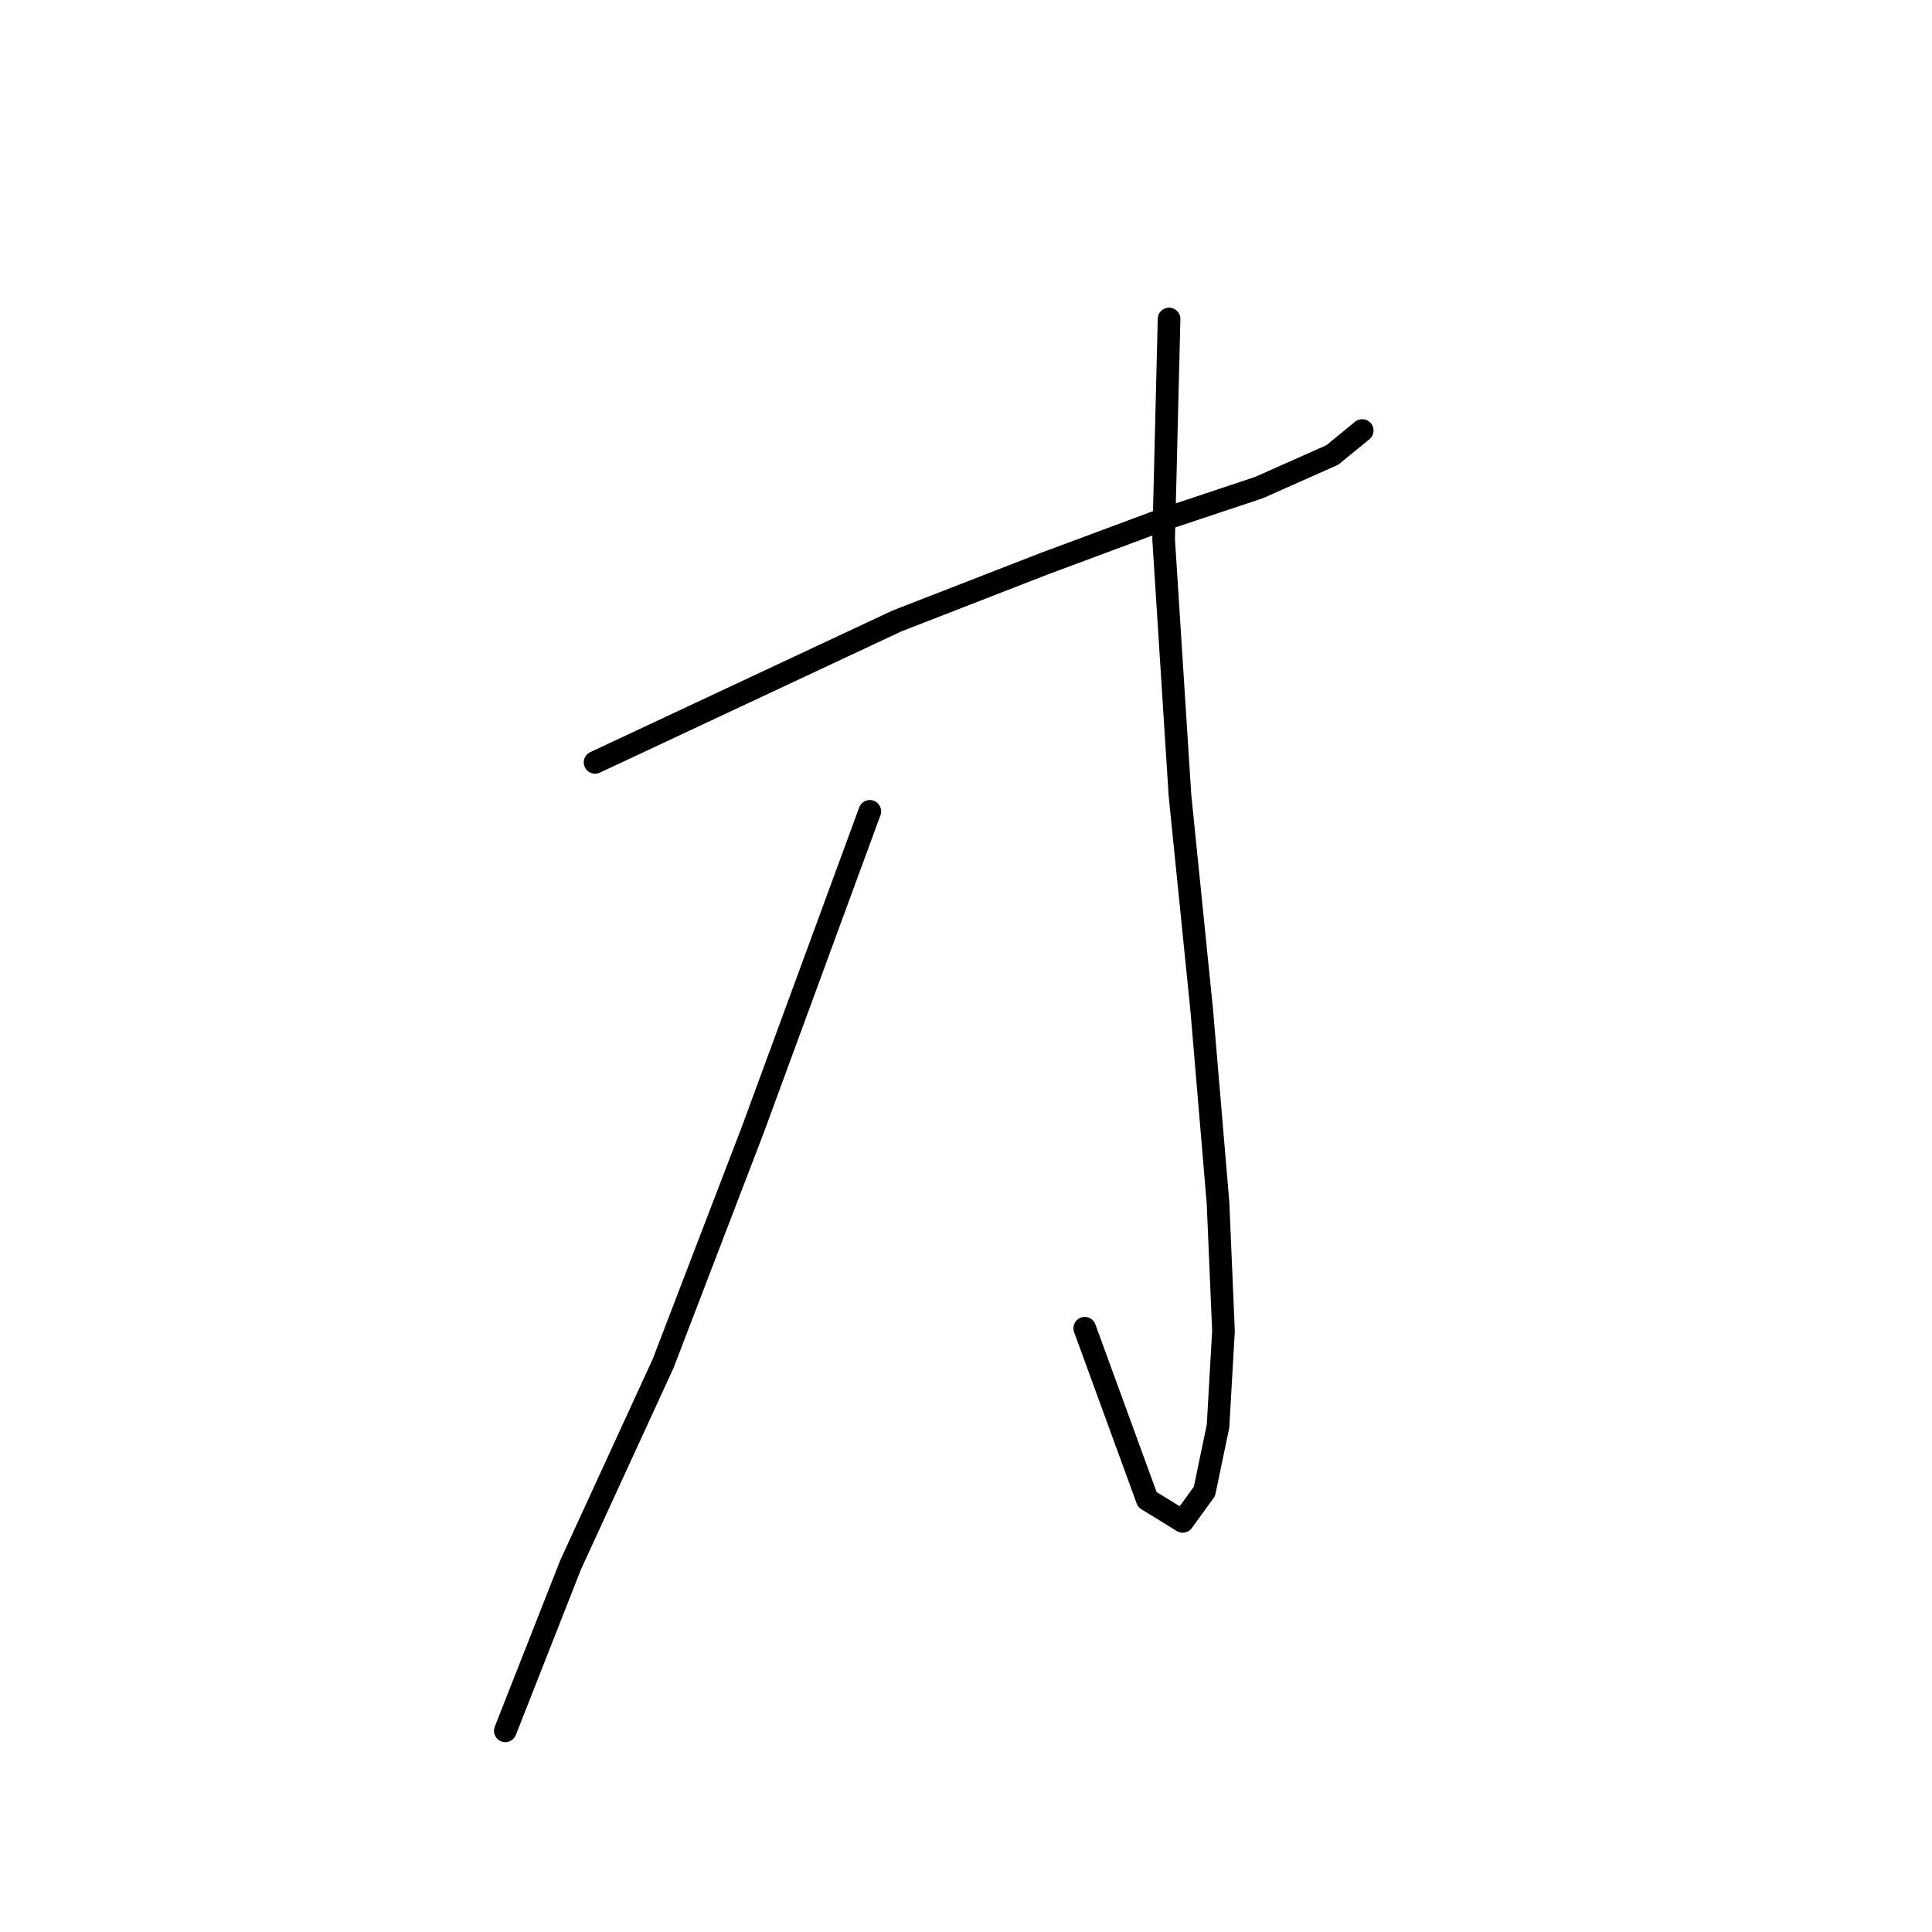 <?xml version="1.0" standalone="no"?>
    <svg width="256" height="256" xmlns="http://www.w3.org/2000/svg" version="1.1">
    <polyline stroke="black" stroke-width="3" stroke-linecap="round" fill="transparent" stroke-linejoin="round" points="78.851 101.02 118.862 82.276 138.326 74.707 153.826 68.939 166.803 64.614 176.535 60.288 180.5 57.044 180.5 57.044 " />
        <polyline stroke="black" stroke-width="3" stroke-linecap="round" fill="transparent" stroke-linejoin="round" points="154.907 42.265 154.187 71.463 156.349 105.346 159.233 133.822 161.396 159.414 162.117 176.356 161.396 188.972 159.593 197.623 156.71 201.588 152.024 198.704 143.733 175.996 143.733 175.996 " />
        <polyline stroke="black" stroke-width="3" stroke-linecap="round" fill="transparent" stroke-linejoin="round" points="115.257 107.508 99.757 149.682 87.862 180.682 75.607 207.355 66.956 229.343 66.956 229.343 " />
        </svg>